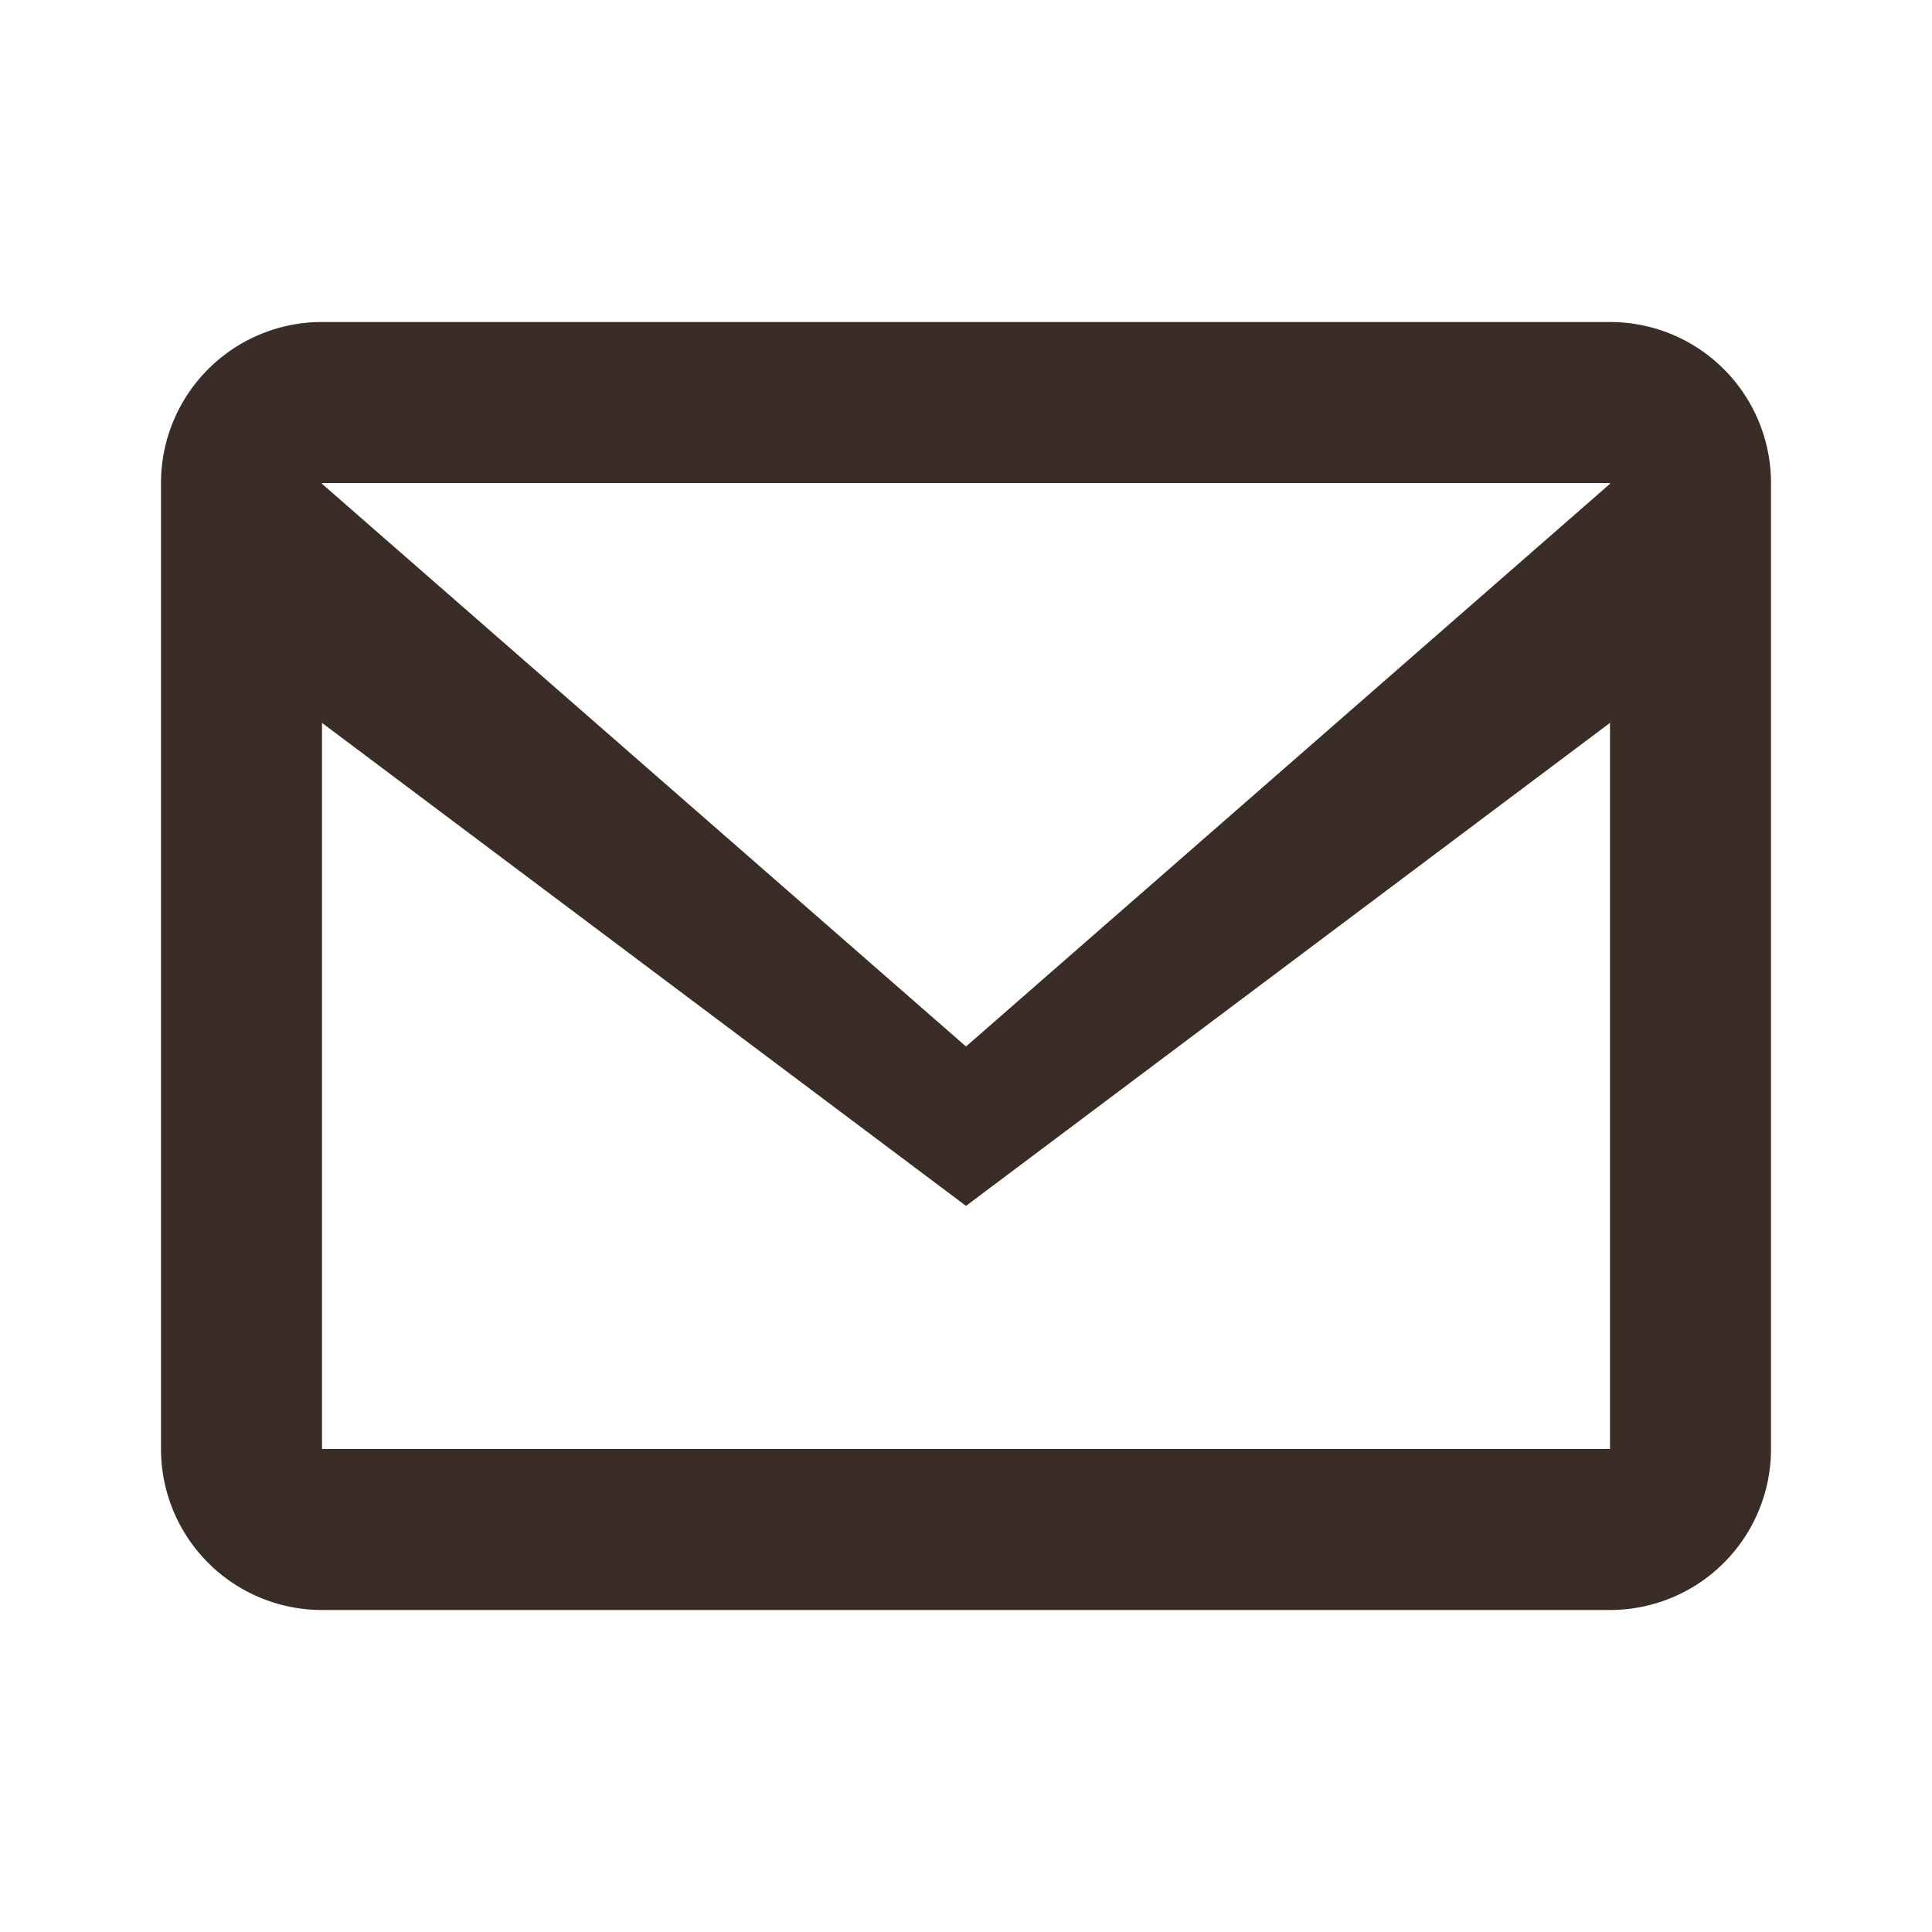 <svg xmlns="http://www.w3.org/2000/svg" width="30" height="30" fill="#3A2D28" viewBox="0 0 24 24">
  <path d="M20 4H4a2 2 0 00-2 2v12a2 2 0 002 2h16a2 2 0 002-2V6a2 2 0 00-2-2zm0 2v.01L12 13 4 6.01V6h16zM4 18V8.98l8 6 8-6V18H4z"/>
</svg>
